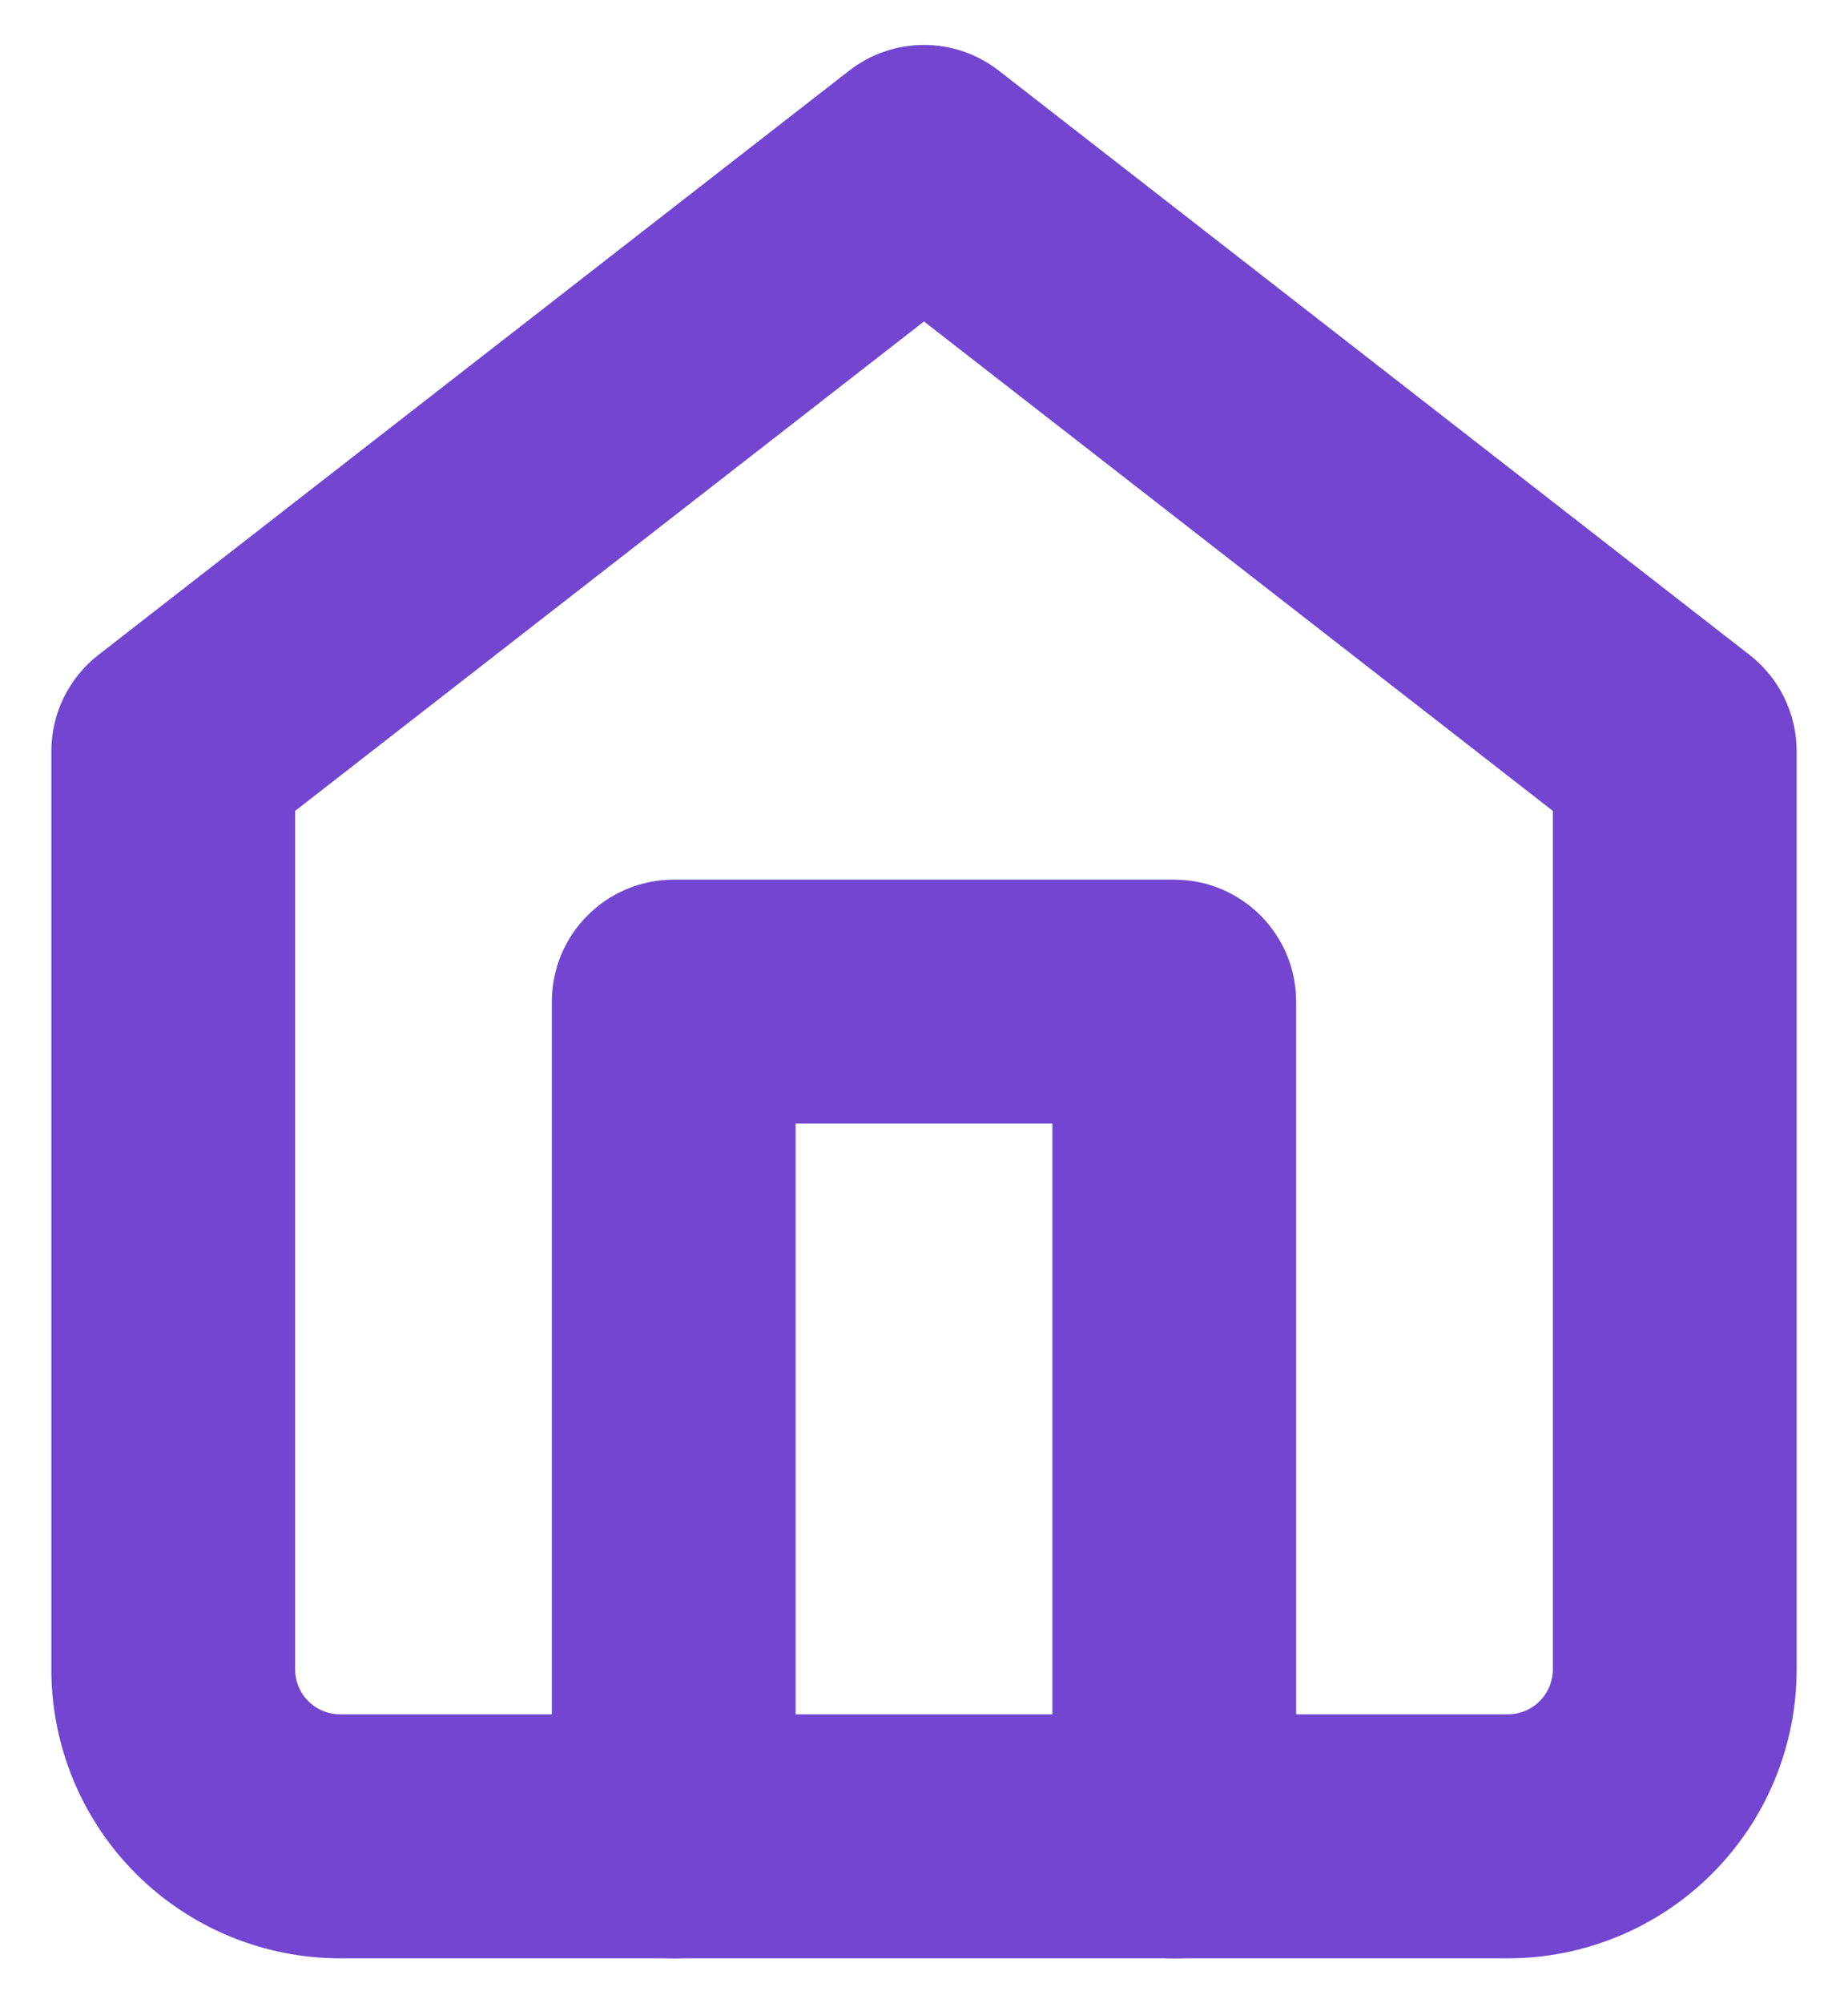 <svg width="24" height="26" viewBox="0 0 24 26" fill="none" xmlns="http://www.w3.org/2000/svg">
<path fill-rule="evenodd" clip-rule="evenodd" d="M11.335 1.312C11.726 1.007 12.274 1.007 12.665 1.312L22.415 8.895C22.679 9.1 22.833 9.416 22.833 9.75V21.667C22.833 22.529 22.491 23.355 21.881 23.965C21.272 24.574 20.445 24.917 19.583 24.917H4.417C3.555 24.917 2.728 24.574 2.119 23.965C1.509 23.355 1.167 22.529 1.167 21.667V9.75C1.167 9.416 1.321 9.1 1.585 8.895L11.335 1.312ZM3.333 10.28V21.667C3.333 21.954 3.447 22.23 3.651 22.433C3.854 22.636 4.129 22.75 4.417 22.75H19.583C19.871 22.75 20.146 22.636 20.349 22.433C20.552 22.23 20.667 21.954 20.667 21.667V10.28L12 3.539L3.333 10.28Z" fill="#7246D0"/>
<path fill-rule="evenodd" clip-rule="evenodd" d="M7.667 13C7.667 12.402 8.152 11.917 8.75 11.917H15.25C15.848 11.917 16.333 12.402 16.333 13V23.833C16.333 24.432 15.848 24.917 15.25 24.917C14.652 24.917 14.167 24.432 14.167 23.833V14.083H9.833V23.833C9.833 24.432 9.348 24.917 8.75 24.917C8.152 24.917 7.667 24.432 7.667 23.833V13Z" fill="#7246D0"/>
<path fill-rule="evenodd" clip-rule="evenodd" d="M11.335 1.312C11.726 1.007 12.274 1.007 12.665 1.312L22.415 8.895C22.679 9.1 22.833 9.416 22.833 9.75V21.667C22.833 22.529 22.491 23.355 21.881 23.965C21.272 24.574 20.445 24.917 19.583 24.917H4.417C3.555 24.917 2.728 24.574 2.119 23.965C1.509 23.355 1.167 22.529 1.167 21.667V9.75C1.167 9.416 1.321 9.1 1.585 8.895L11.335 1.312ZM3.333 10.28V21.667C3.333 21.954 3.447 22.23 3.651 22.433C3.854 22.636 4.129 22.75 4.417 22.75H19.583C19.871 22.75 20.146 22.636 20.349 22.433C20.552 22.23 20.667 21.954 20.667 21.667V10.28L12 3.539L3.333 10.28Z" stroke="#7246D0" stroke-linecap="round" stroke-linejoin="round"/>
<path fill-rule="evenodd" clip-rule="evenodd" d="M7.667 13C7.667 12.402 8.152 11.917 8.75 11.917H15.25C15.848 11.917 16.333 12.402 16.333 13V23.833C16.333 24.432 15.848 24.917 15.25 24.917C14.652 24.917 14.167 24.432 14.167 23.833V14.083H9.833V23.833C9.833 24.432 9.348 24.917 8.75 24.917C8.152 24.917 7.667 24.432 7.667 23.833V13Z" stroke="#7246D0" stroke-linecap="round" stroke-linejoin="round"/>
</svg>
